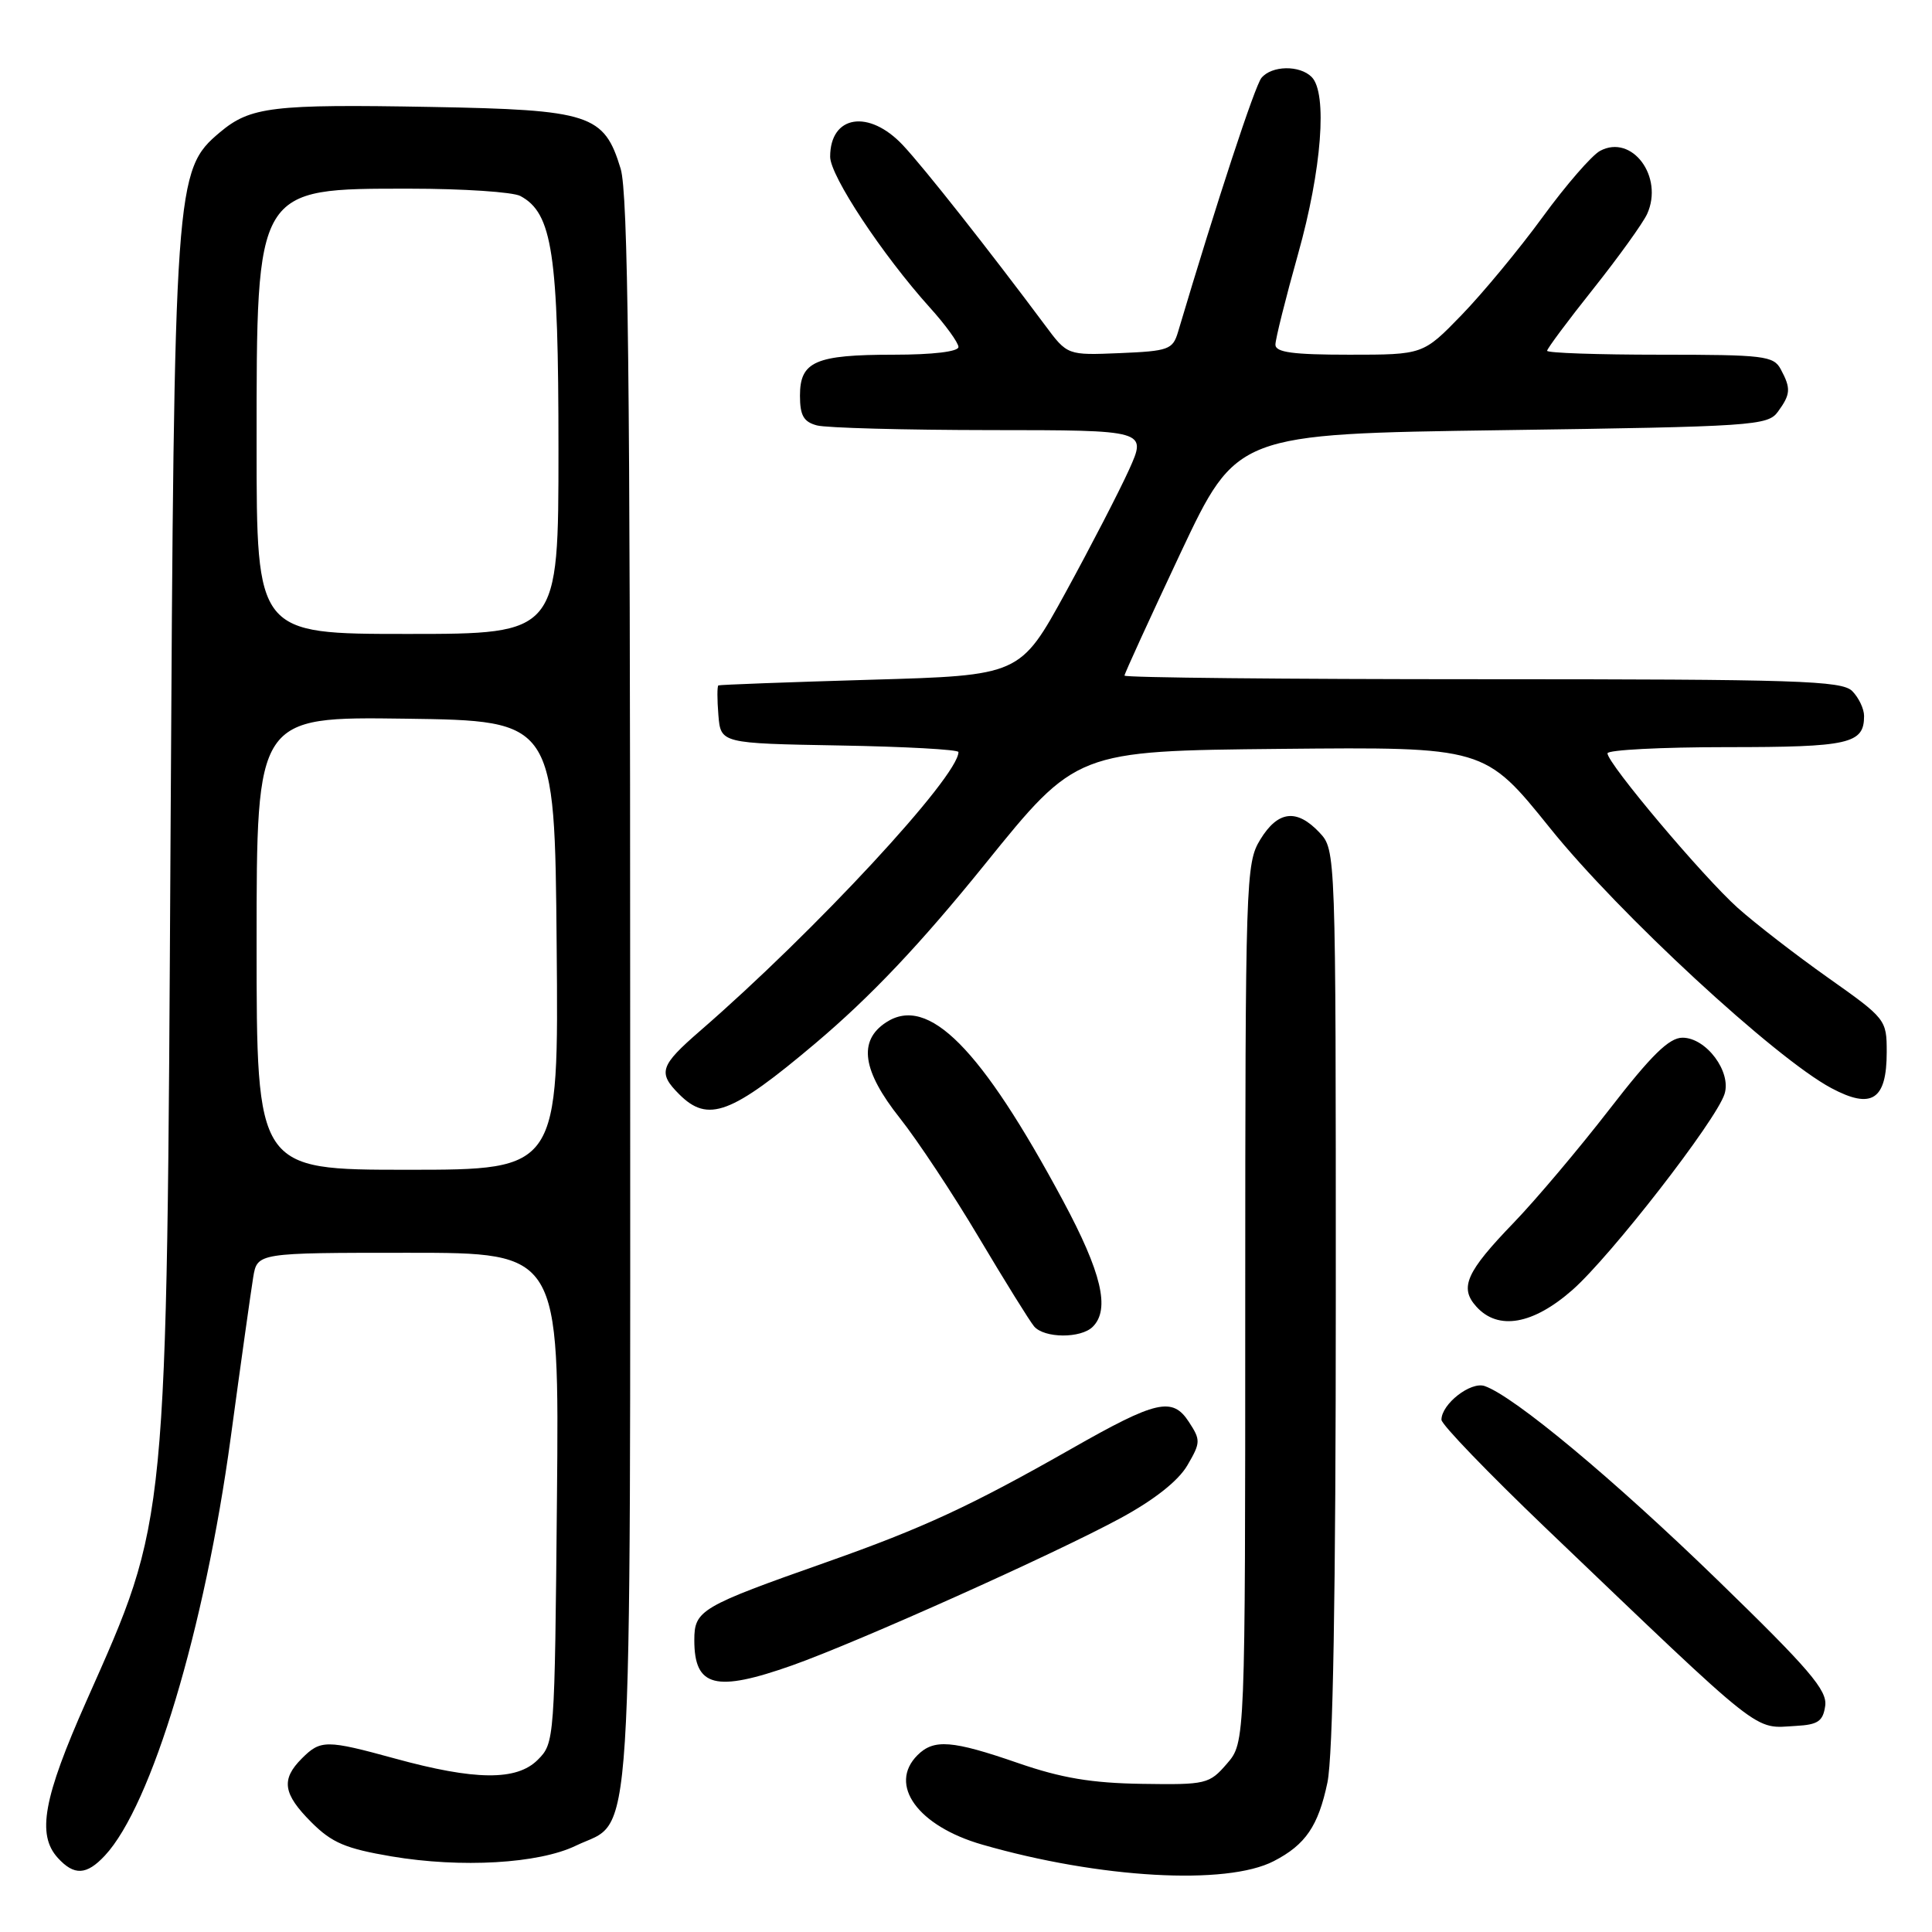 <?xml version="1.0" encoding="UTF-8" standalone="no"?>
<!DOCTYPE svg PUBLIC "-//W3C//DTD SVG 1.1//EN" "http://www.w3.org/Graphics/SVG/1.1/DTD/svg11.dtd" >
<svg xmlns="http://www.w3.org/2000/svg" xmlns:xlink="http://www.w3.org/1999/xlink" version="1.1" viewBox="0 0 256 256">
 <g >
 <path fill="currentColor"
d=" M 168.78 246.61 C 172.99 244.44 174.68 241.96 175.89 236.20 C 176.63 232.65 177.00 211.34 177.00 171.77 C 177.00 112.63 177.00 112.63 174.83 110.31 C 171.82 107.12 169.33 107.42 166.99 111.25 C 165.07 114.39 165.01 116.44 165.00 172.69 C 165.00 230.89 165.00 230.89 162.58 233.69 C 160.24 236.40 159.83 236.50 151.33 236.37 C 144.65 236.27 140.65 235.60 134.92 233.62 C 126.16 230.59 123.74 230.40 121.57 232.57 C 117.65 236.49 121.62 241.97 130.15 244.42 C 145.70 248.90 162.52 249.85 168.78 246.61 Z  M 13.90 245.87 C 20.08 239.25 27.13 215.82 30.57 190.50 C 31.91 180.60 33.26 171.04 33.55 169.25 C 34.09 166.00 34.09 166.00 54.10 166.00 C 74.10 166.00 74.10 166.00 73.80 198.47 C 73.50 230.60 73.48 230.97 71.25 233.19 C 68.46 235.98 62.95 235.93 52.32 233.01 C 43.23 230.52 42.48 230.52 40.00 233.00 C 37.21 235.79 37.49 237.69 41.27 241.47 C 43.98 244.18 45.80 244.95 51.87 245.98 C 61.12 247.54 71.38 246.94 76.29 244.57 C 84.03 240.82 83.50 249.07 83.50 131.50 C 83.50 49.95 83.22 25.58 82.24 22.36 C 80.05 15.14 78.23 14.55 57.09 14.17 C 36.07 13.79 33.18 14.14 29.14 17.53 C 23.19 22.54 23.08 24.04 22.60 110.50 C 22.08 203.13 22.29 200.98 11.44 225.42 C 5.75 238.24 4.86 243.09 7.65 246.17 C 9.82 248.56 11.47 248.48 13.90 245.87 Z  M 241.85 226.03 C 242.14 223.97 239.74 221.17 227.62 209.40 C 213.82 196.00 200.65 185.03 196.73 183.66 C 194.88 183.02 191.00 186.04 191.00 188.13 C 191.00 188.75 197.19 195.17 204.75 202.41 C 234.16 230.53 232.25 229.01 238.00 228.69 C 240.90 228.53 241.56 228.07 241.85 226.03 Z  M 105.00 220.66 C 113.71 217.57 139.81 205.87 148.48 201.16 C 152.96 198.73 156.13 196.22 157.33 194.17 C 159.10 191.14 159.11 190.82 157.52 188.39 C 155.35 185.07 153.22 185.56 142.00 191.95 C 128.60 199.57 122.36 202.46 109.50 207.00 C 92.81 212.88 92.00 213.36 92.00 217.33 C 92.00 223.55 94.80 224.27 105.00 220.66 Z  M 144.80 175.80 C 147.12 173.48 145.97 168.63 140.85 159.09 C 129.97 138.83 123.00 131.81 117.41 135.47 C 113.68 137.91 114.26 141.88 119.24 148.16 C 121.57 151.10 126.29 158.22 129.72 164.00 C 133.16 169.78 136.44 175.06 137.02 175.75 C 138.37 177.34 143.23 177.37 144.80 175.80 Z  M 208.36 170.92 C 213.44 166.44 227.40 148.47 228.51 144.96 C 229.45 142.02 226.08 137.50 222.94 137.50 C 221.17 137.50 218.82 139.80 213.25 147.00 C 209.21 152.22 203.51 158.97 200.59 162.00 C 194.27 168.55 193.34 170.62 195.63 173.14 C 198.51 176.33 203.13 175.52 208.36 170.92 Z  M 108.04 138.25 C 115.39 132.04 121.92 125.14 130.52 114.50 C 142.63 99.50 142.63 99.50 169.68 99.23 C 196.73 98.97 196.73 98.97 205.39 109.73 C 214.49 121.06 235.23 140.22 242.66 144.18 C 248.02 147.04 250.00 145.75 250.00 139.40 C 250.00 135.11 249.89 134.97 242.25 129.57 C 237.99 126.56 232.59 122.38 230.26 120.30 C 225.66 116.18 213.00 101.16 213.00 99.82 C 213.00 99.37 220.11 99.00 228.80 99.00 C 245.06 99.00 247.00 98.56 247.00 94.87 C 247.00 93.92 246.29 92.44 245.43 91.57 C 244.04 90.19 238.21 90.00 196.43 90.00 C 170.34 90.00 149.00 89.79 149.00 89.52 C 149.00 89.26 152.35 81.95 156.43 73.27 C 163.87 57.50 163.87 57.50 199.02 57.00 C 232.34 56.53 234.24 56.40 235.58 54.56 C 237.27 52.24 237.33 51.48 235.96 48.93 C 235.01 47.15 233.74 47.00 219.96 47.00 C 211.73 47.00 205.00 46.77 205.00 46.48 C 205.00 46.20 207.75 42.50 211.12 38.27 C 214.49 34.03 217.69 29.57 218.25 28.36 C 220.49 23.43 216.25 17.72 212.02 19.99 C 210.93 20.57 207.50 24.52 204.40 28.77 C 201.30 33.02 196.46 38.86 193.66 41.75 C 188.57 47.00 188.57 47.00 178.78 47.00 C 171.32 47.00 169.00 46.69 169.00 45.67 C 169.00 44.94 170.35 39.54 172.00 33.66 C 175.14 22.49 175.92 12.32 173.80 10.20 C 172.21 8.61 168.52 8.67 167.15 10.32 C 166.28 11.37 161.24 26.70 156.09 44.00 C 155.40 46.32 154.83 46.52 148.39 46.79 C 141.43 47.08 141.43 47.08 138.47 43.09 C 131.06 33.15 122.44 22.22 119.65 19.25 C 115.14 14.44 110.00 15.25 110.00 20.77 C 110.00 23.30 116.91 33.75 123.19 40.73 C 125.29 43.05 127.00 45.42 127.00 45.98 C 127.00 46.59 123.60 47.00 118.43 47.00 C 108.04 47.00 106.00 47.89 106.00 52.42 C 106.00 55.05 106.48 55.90 108.25 56.37 C 109.49 56.70 119.83 56.98 131.24 56.99 C 151.97 57.00 151.97 57.00 149.60 62.25 C 148.29 65.14 144.51 72.45 141.20 78.50 C 135.17 89.50 135.17 89.50 115.34 90.07 C 104.43 90.39 95.36 90.73 95.19 90.82 C 95.02 90.92 95.02 92.69 95.19 94.75 C 95.50 98.50 95.50 98.50 111.25 98.78 C 119.91 98.93 127.00 99.32 127.00 99.65 C 127.00 102.89 107.99 123.40 92.75 136.61 C 87.44 141.22 87.14 142.14 90.00 145.00 C 93.82 148.82 96.88 147.67 108.04 138.25 Z  M 34.00 124.98 C 34.00 94.96 34.00 94.96 53.75 95.23 C 73.50 95.50 73.50 95.50 73.76 125.25 C 74.03 155.00 74.03 155.00 54.01 155.00 C 34.00 155.00 34.00 155.00 34.00 124.98 Z  M 34.00 58.95 C 34.00 24.68 33.81 25.00 54.29 25.00 C 61.35 25.00 67.95 25.44 68.95 25.97 C 73.20 28.25 74.00 33.56 74.00 59.52 C 74.00 84.00 74.00 84.00 54.00 84.00 C 34.00 84.00 34.00 84.00 34.00 58.95 Z "/>
</g>
</svg>
